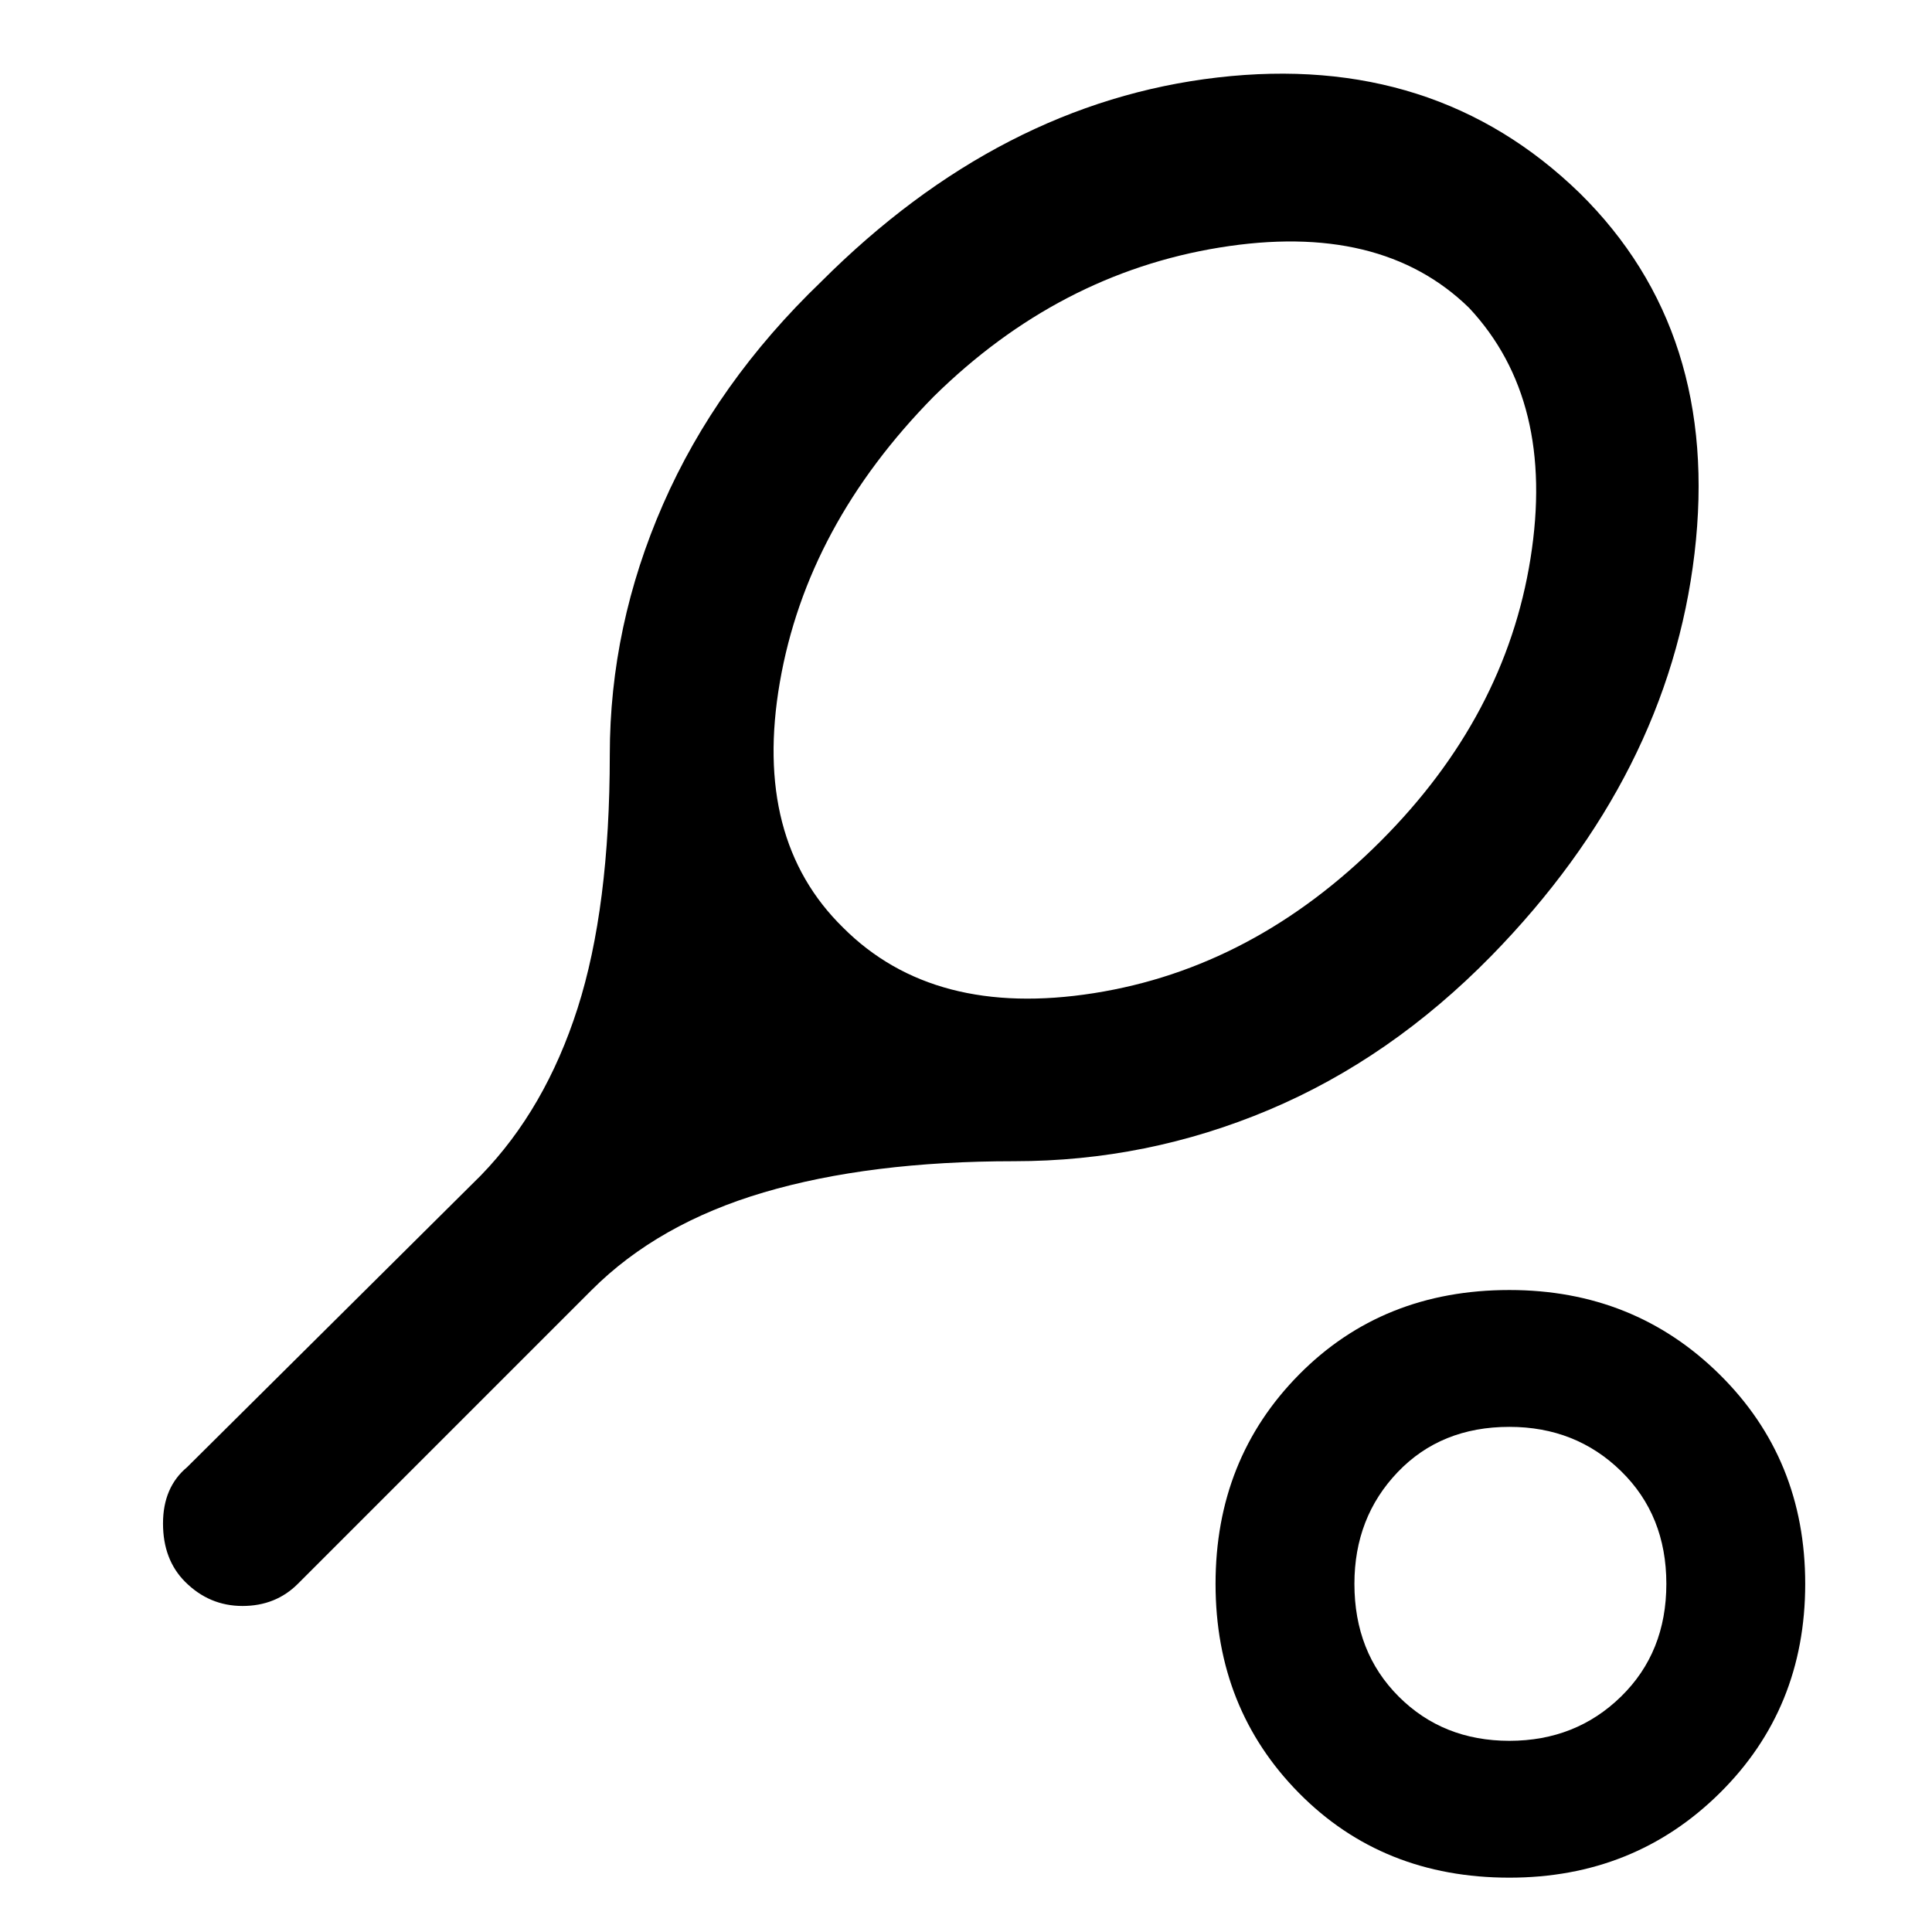<svg xmlns="http://www.w3.org/2000/svg" height="48" width="48"><path d="m14.7 32.05-7.3 7.3q-.55.55-1.375.55T4.6 39.3q-.55-.55-.55-1.45 0-.9.6-1.4l7.3-7.25q1.6-1.65 2.4-4.15.8-2.5.8-6.3 0-3.2 1.325-6.225Q17.8 9.5 20.4 7q4.45-4.45 9.85-5.075 5.4-.625 9 2.875 3.5 3.45 2.85 8.95-.65 5.5-5.05 10-2.5 2.55-5.525 3.825Q28.5 28.85 25.2 28.85q-3.6 0-6.225.775-2.625.775-4.275 2.425Zm6.25-9q2.25 2.25 6.225 1.625Q31.15 24.05 34.3 20.9q3.1-3.1 3.725-7.025Q38.65 9.95 36.5 7.65q-2.2-2.15-6.2-1.5-4 .65-7.1 3.7-3.15 3.2-3.825 7.1-.675 3.9 1.575 6.1Zm16.55 23.6q-3.15 0-5.225-2.1-2.075-2.1-2.075-5.2t2.075-5.2q2.075-2.1 5.225-2.1 3.1 0 5.225 2.1 2.125 2.1 2.125 5.2t-2.125 5.2q-2.125 2.1-5.225 2.1Zm0-3.4q1.65 0 2.775-1.1t1.125-2.8q0-1.7-1.125-2.8-1.125-1.1-2.775-1.1-1.7 0-2.775 1.125T33.65 39.35q0 1.7 1.1 2.8 1.1 1.1 2.75 1.1Zm0-3.9Z"/></svg>